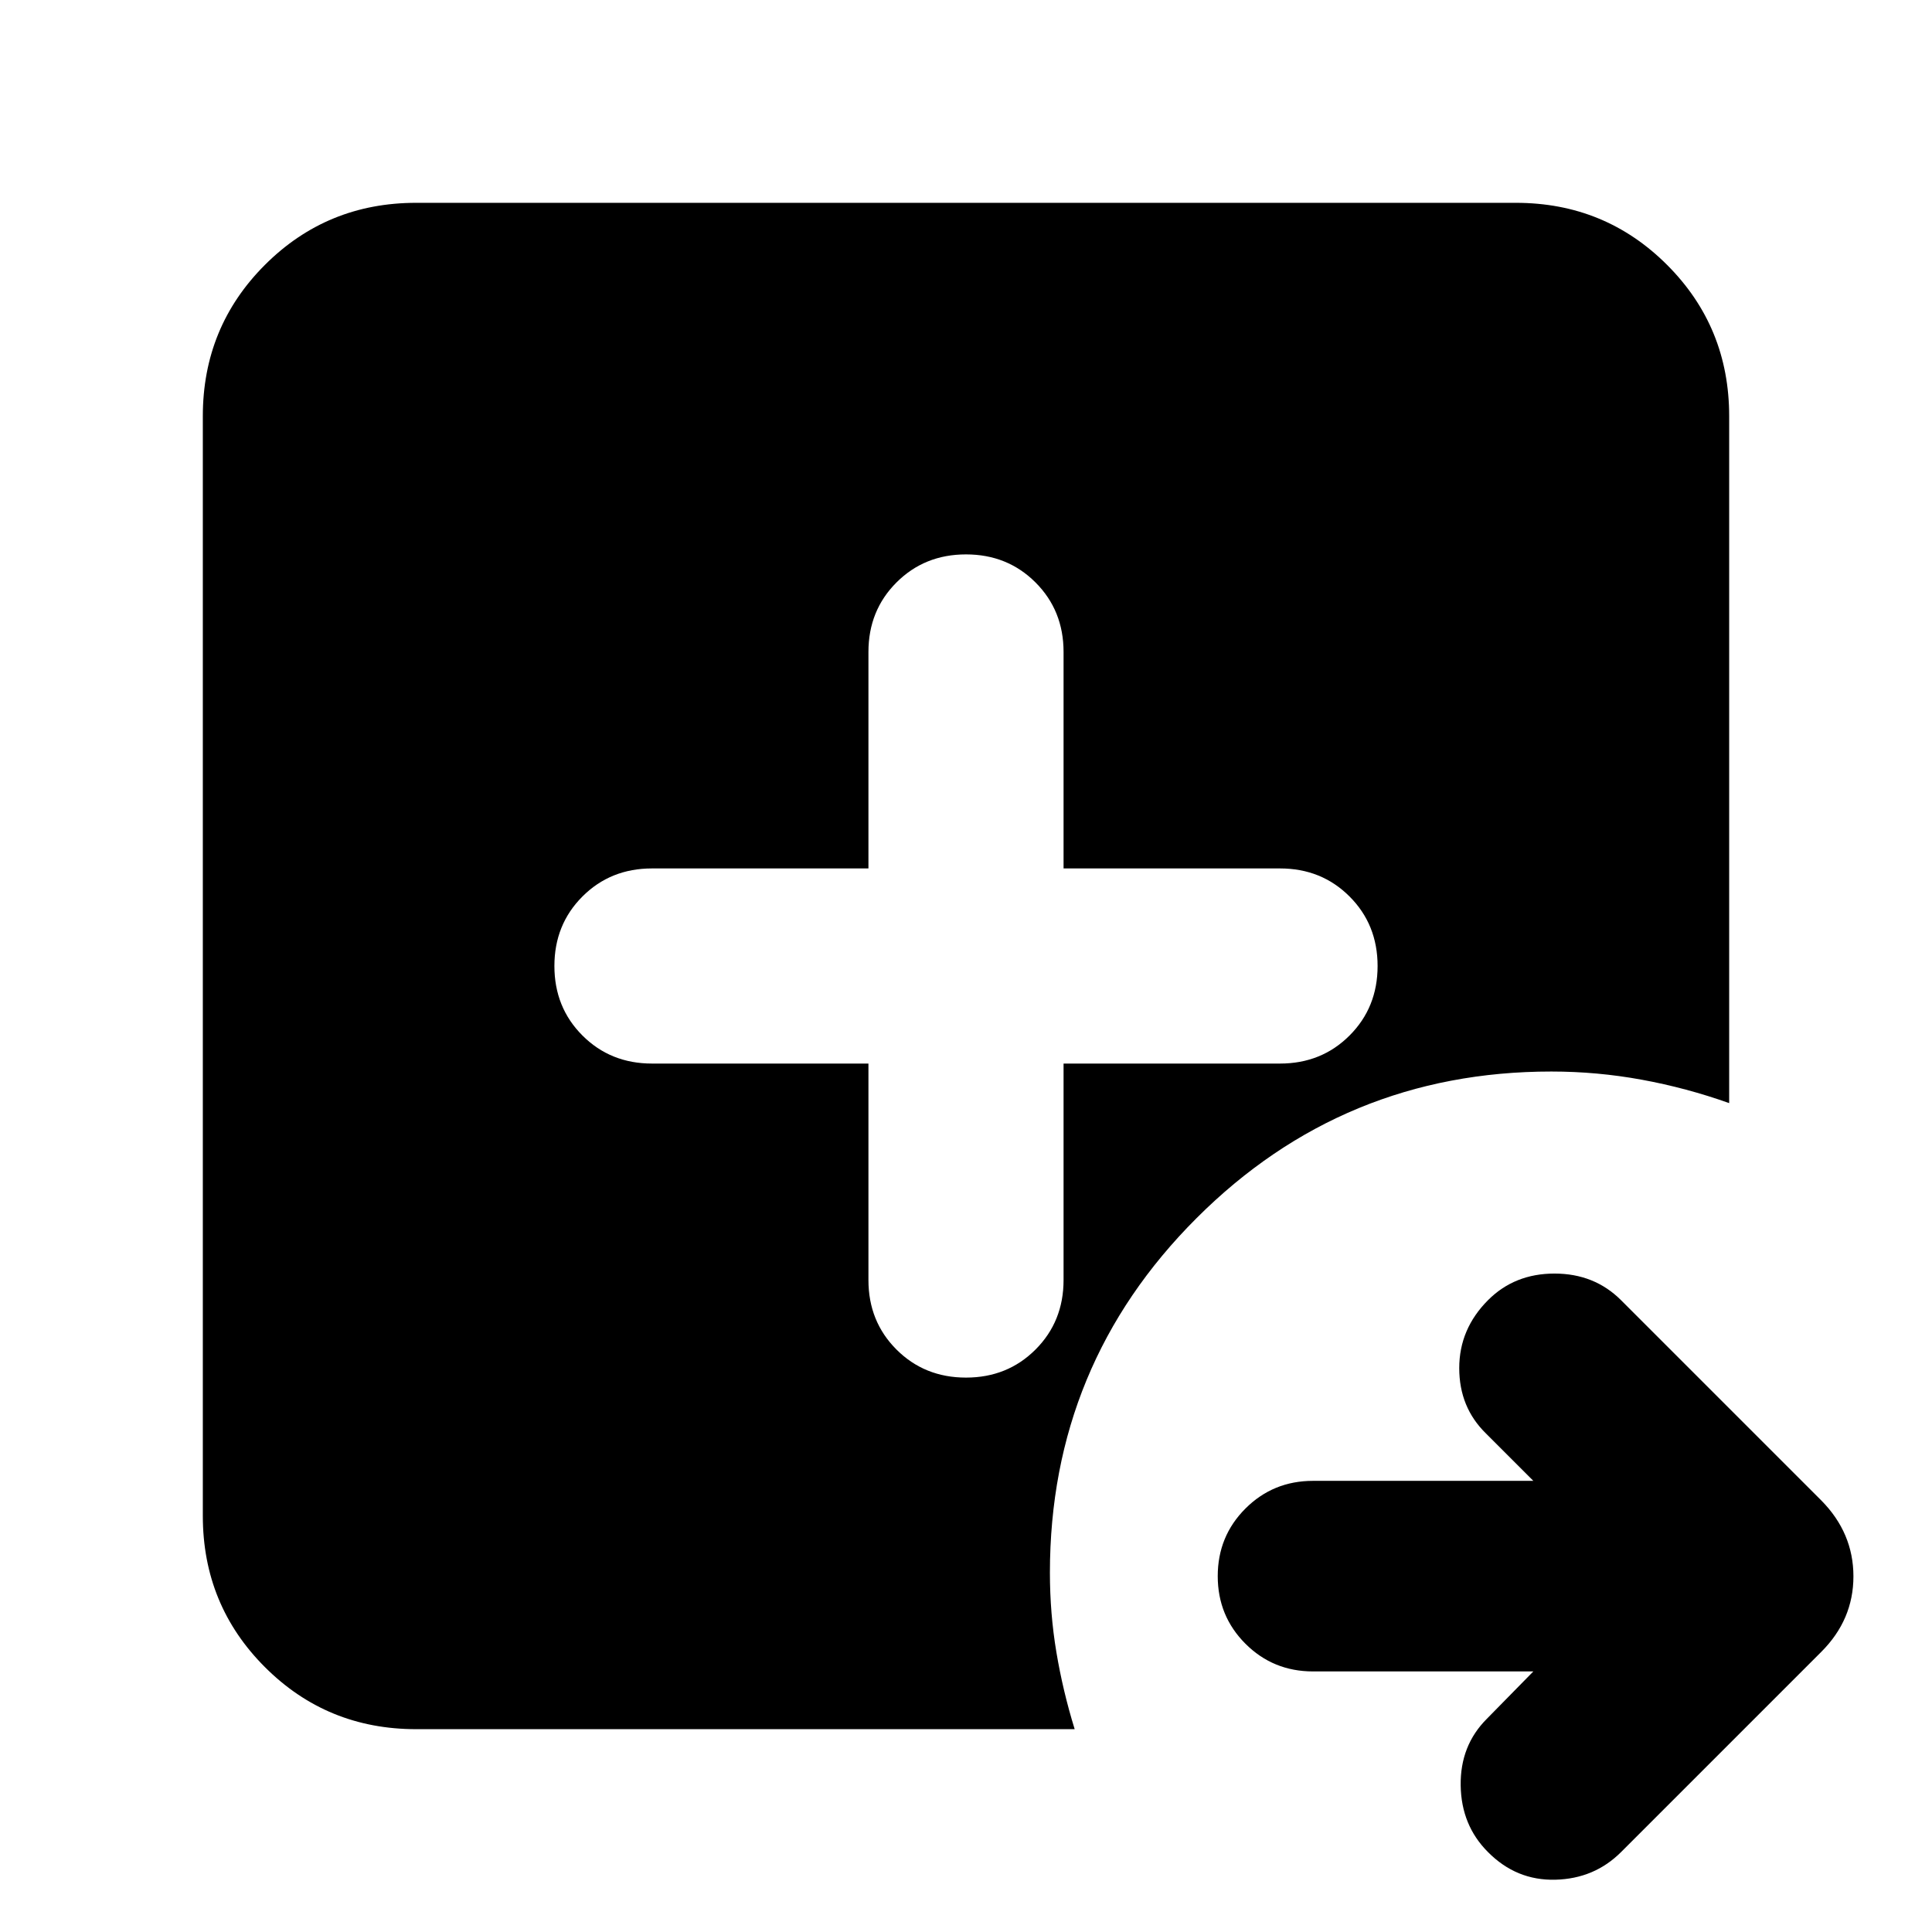 <svg xmlns="http://www.w3.org/2000/svg" height="24" viewBox="0 96 960 960" width="24"><path d="M761.913 926.523H652.435q-19.826 0-33.587-13.761-13.761-13.761-13.761-33.587 0-19.826 13.761-33.587 13.761-13.761 33.587-13.761h109.478l-23.565-23.565q-13.261-12.978-13.261-32.446 0-19.467 14.36-33.826 13.162-13.163 32.988-13.163 19.827 0 33.088 13.261l99.478 99.478q15.956 16.162 15.956 37.712 0 21.55-15.956 37.506l-99.478 99.476q-13.261 13.26-32.663 13.76-19.402.5-33.512-13.76-13.261-13.26-13.543-33.085-.283-19.826 12.978-33.087l23.13-23.565ZM431.521 624.479v107.564q0 20.604 13.938 34.541 13.938 13.938 34.541 13.938 20.603 0 34.541-13.938 13.938-13.937 13.938-34.541V624.479h107.564q20.604 0 34.541-13.938 13.938-13.938 13.938-34.541 0-20.603-13.938-34.541-13.937-13.938-34.541-13.938H528.479V419.957q0-20.604-13.938-34.541-13.938-13.938-34.541-13.938-20.603 0-34.541 13.938-13.938 13.937-13.938 34.541v107.564H323.957q-20.604 0-34.541 13.938-13.938 13.938-13.938 34.541 0 20.603 13.938 34.541 13.937 13.938 34.541 13.938h107.564ZM206.783 955.218q-44.305 0-75.153-30.848-30.848-30.848-30.848-75.153V302.783q0-44.305 30.848-75.153 30.848-30.848 75.153-30.848h546.434q44.305 0 75.153 30.848 30.848 30.848 30.848 75.153v341.348q-21.261-7.565-43.443-11.63-22.182-4.066-44.905-4.066-103.391 0-176.283 72.827-72.891 72.826-72.891 176.217 0 20.222 3.217 39.481 3.217 19.258 9.087 38.258H206.783Z"/></svg>